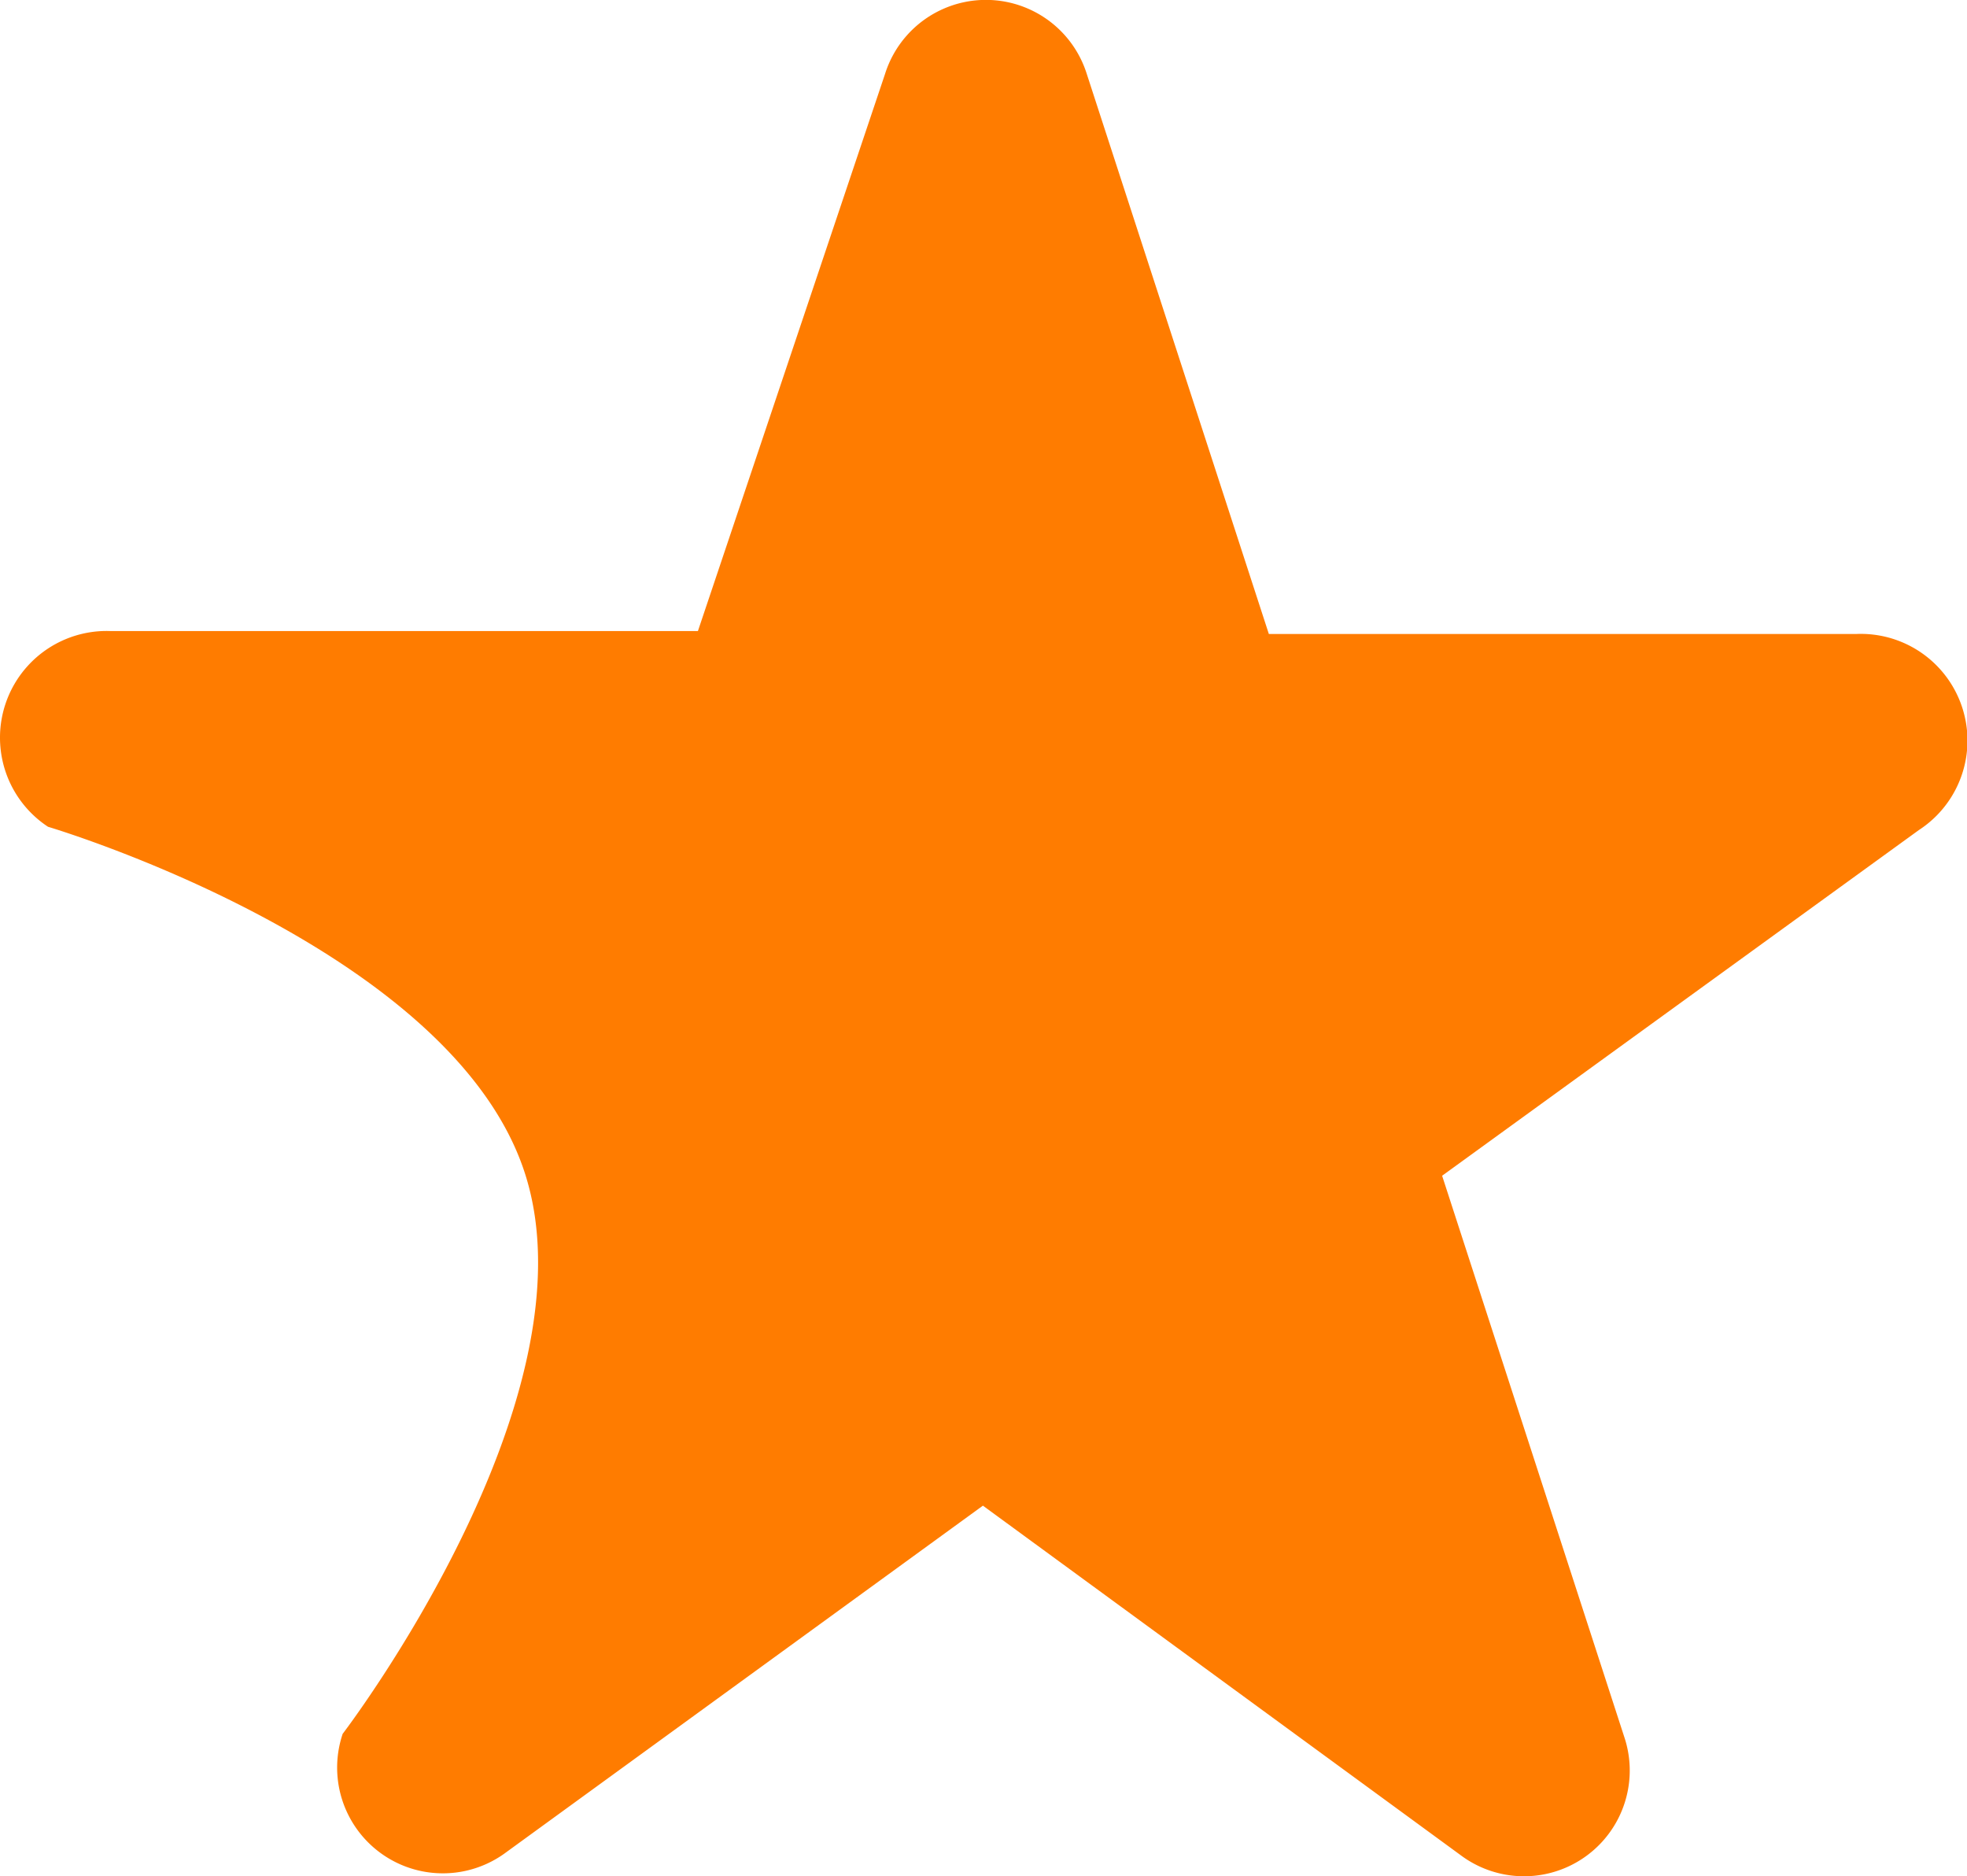 <svg id="ic-actions-star" xmlns="http://www.w3.org/2000/svg" width="16.744" height="15.967" viewBox="0 0 16.744 15.967">
  <path id="Path_38" data-name="Path 38" d="M9.493,3.064a.9.9,0,0,1,1.717,0l1.55,4.767h5A.908.908,0,0,1,18.293,9.5l-4.058,2.942,1.55,4.775a.9.9,0,0,1-1.392,1.008l-4.067-2.975L6.268,18.2a.9.9,0,0,1-1.392-1.008s2.177-2.846,1.55-4.775S2.368,9.472,2.368,9.472A.908.908,0,0,1,2.9,7.806h5Z" transform="translate(-1.959 -2.435)" fill="#ff7c00" fill-rule="evenodd"/>
</svg>
